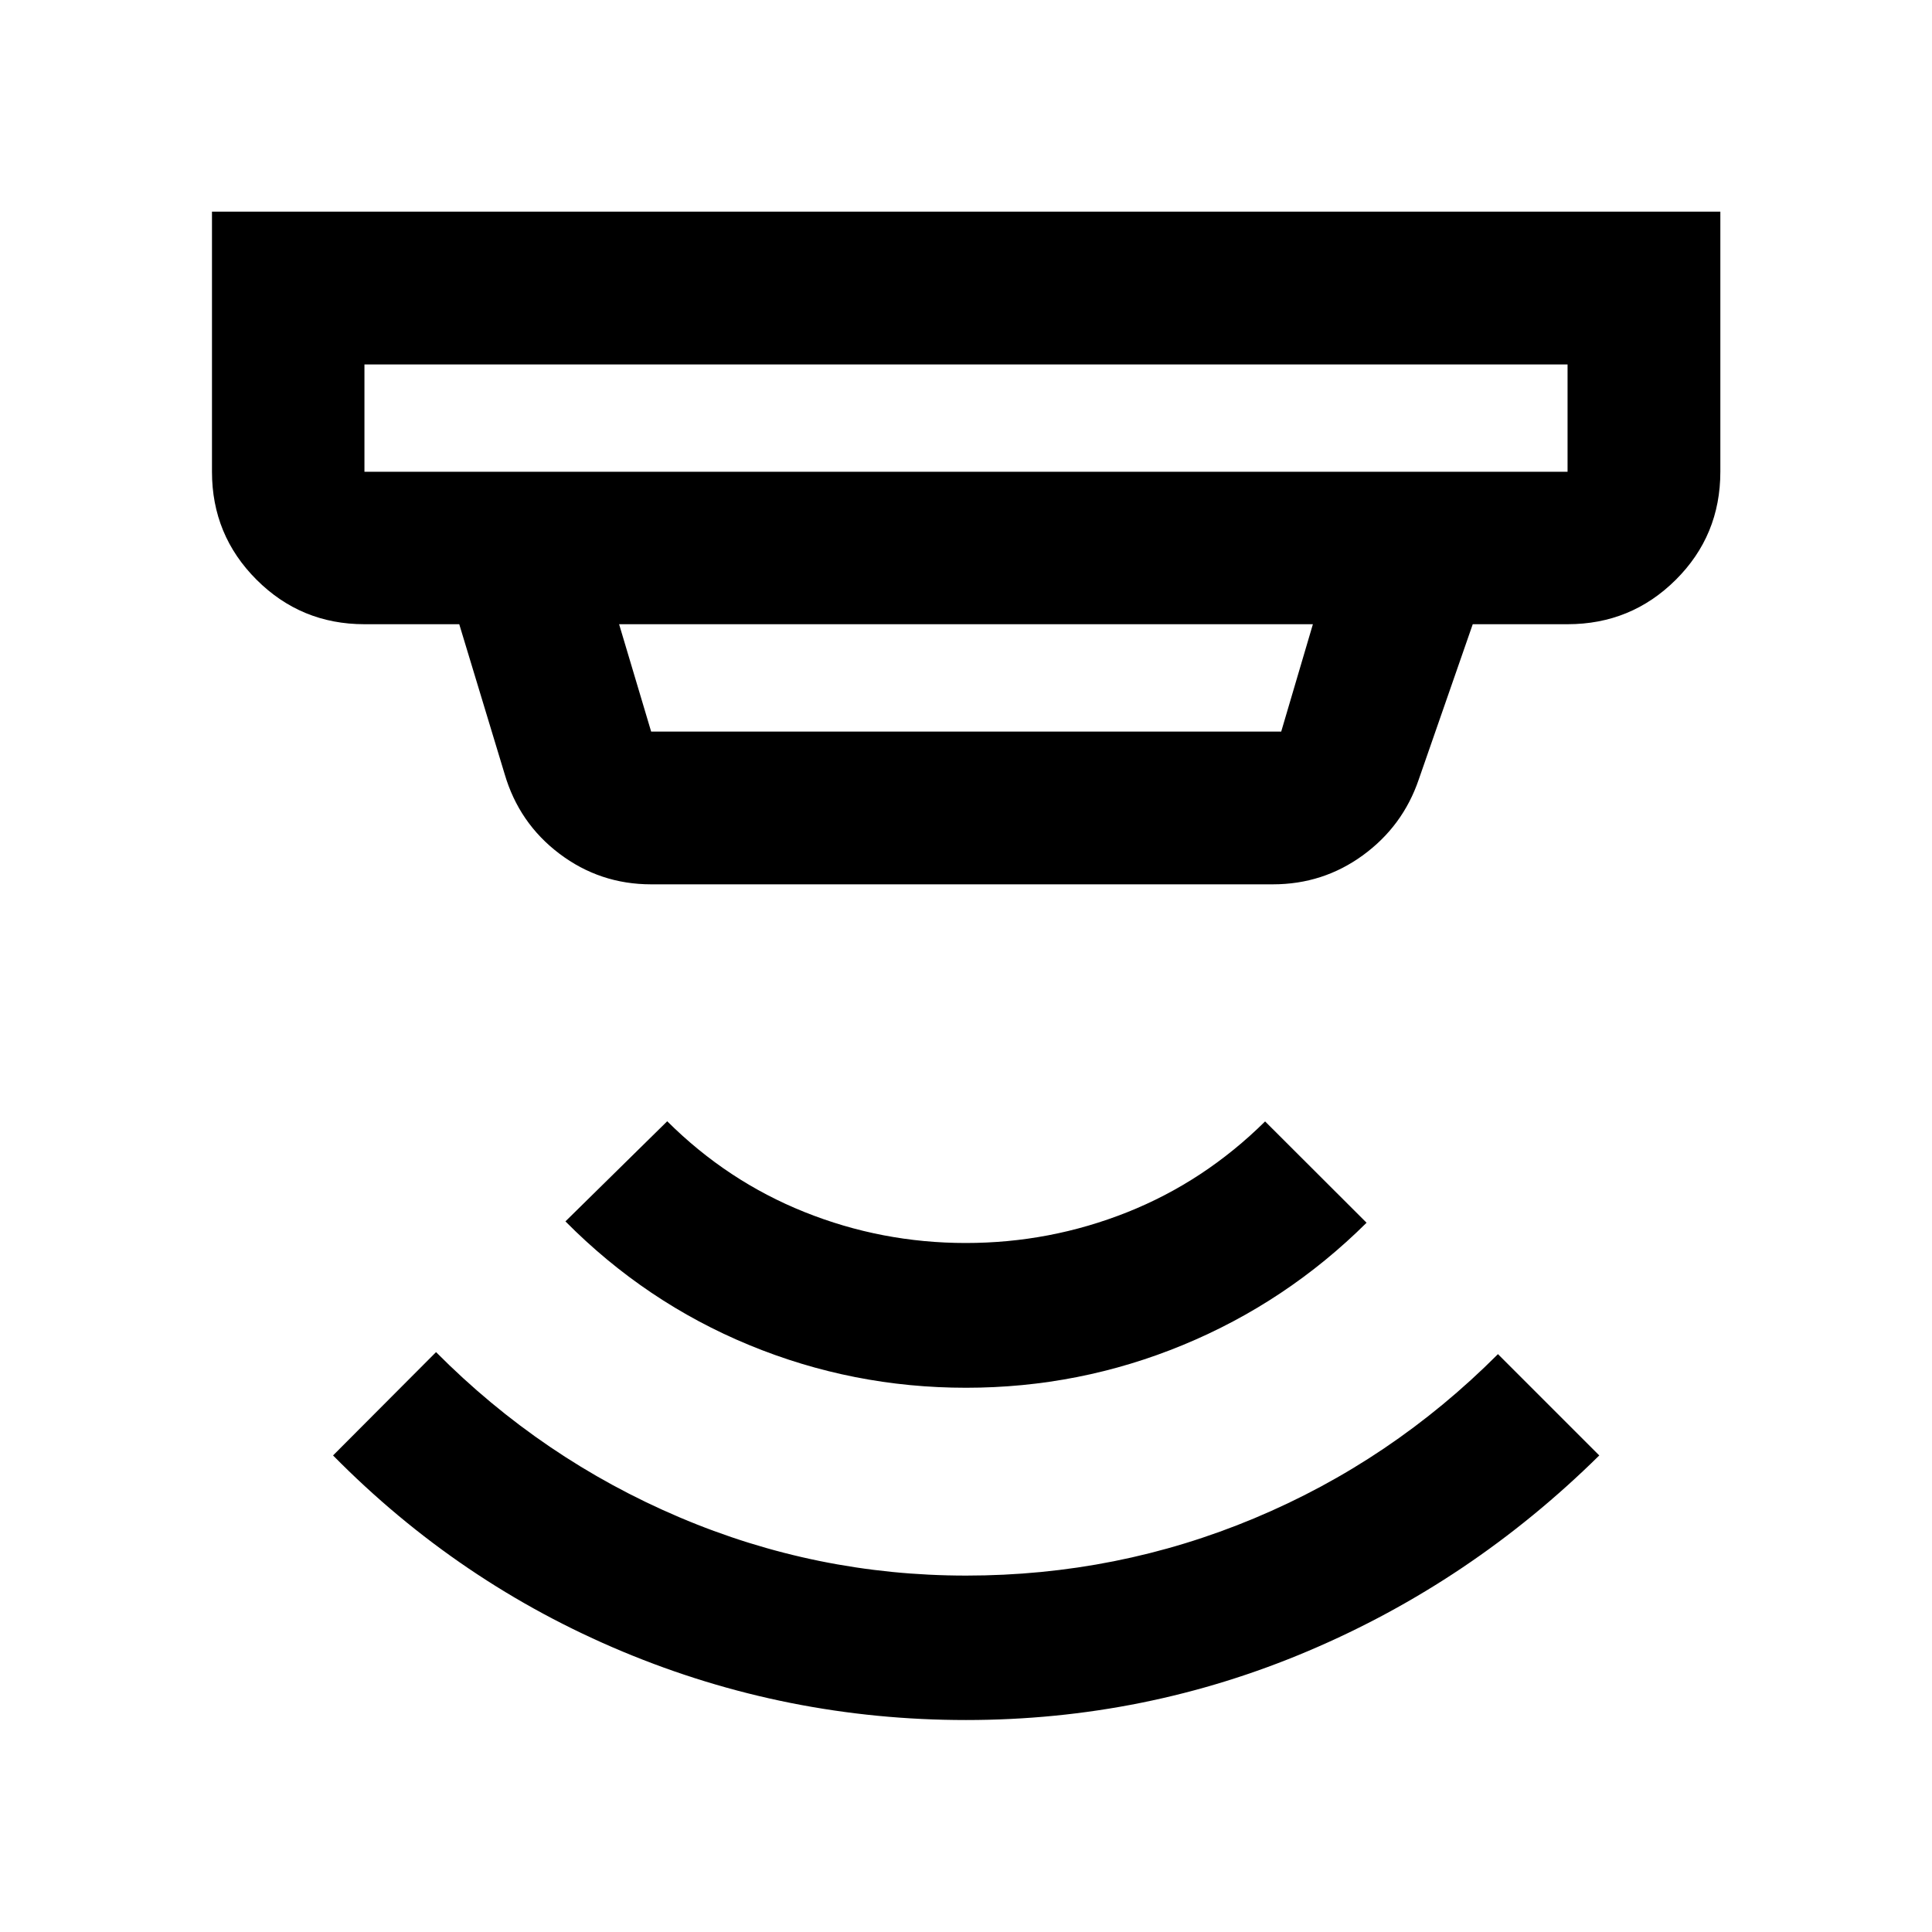 <svg xmlns="http://www.w3.org/2000/svg" height="40" viewBox="0 -960 960 960" width="40"><path d="M480-105.33q-89.12 0-170.49-33.96-81.38-33.96-144.02-97.51l51.18-51.34q52.73 53.09 120.9 82.06 68.16 28.98 142.52 28.98 75.08 0 143.16-28.47 68.08-28.46 121.08-81.57l50.34 50.34q-63.72 62.89-144.64 97.18-80.91 34.29-170.03 34.29Zm.01-165.1q-56.33 0-107.78-21.24t-91.27-61.43l50.58-49.75q29.85 29.73 68.22 45.11 38.37 15.38 80.13 15.38 41.77 0 80.14-15.26t68.59-45.15l50.42 50.34q-39.82 39.52-91.26 60.76-51.44 21.24-107.77 21.24ZM181.09-778.91v53.33h597.82v-53.33H181.09Zm126.54 129.08 15.92 53.34h313.08l15.74-53.34H307.63Zm15.92 129.25q-25.41 0-45.54-15.19t-27.28-39.69l-22.53-74.37h-47.11q-31.5 0-53.63-22.13-22.13-22.13-22.13-53.62v-129.25h749.5v129.25q0 31.66-22.18 53.71-22.18 22.04-53.74 22.04H731.8l-26.83 77.15q-7.89 23.17-27.72 37.64-19.83 14.46-44.75 14.46H323.55ZM181.09-778.91v53.33-53.33Z"/></svg>